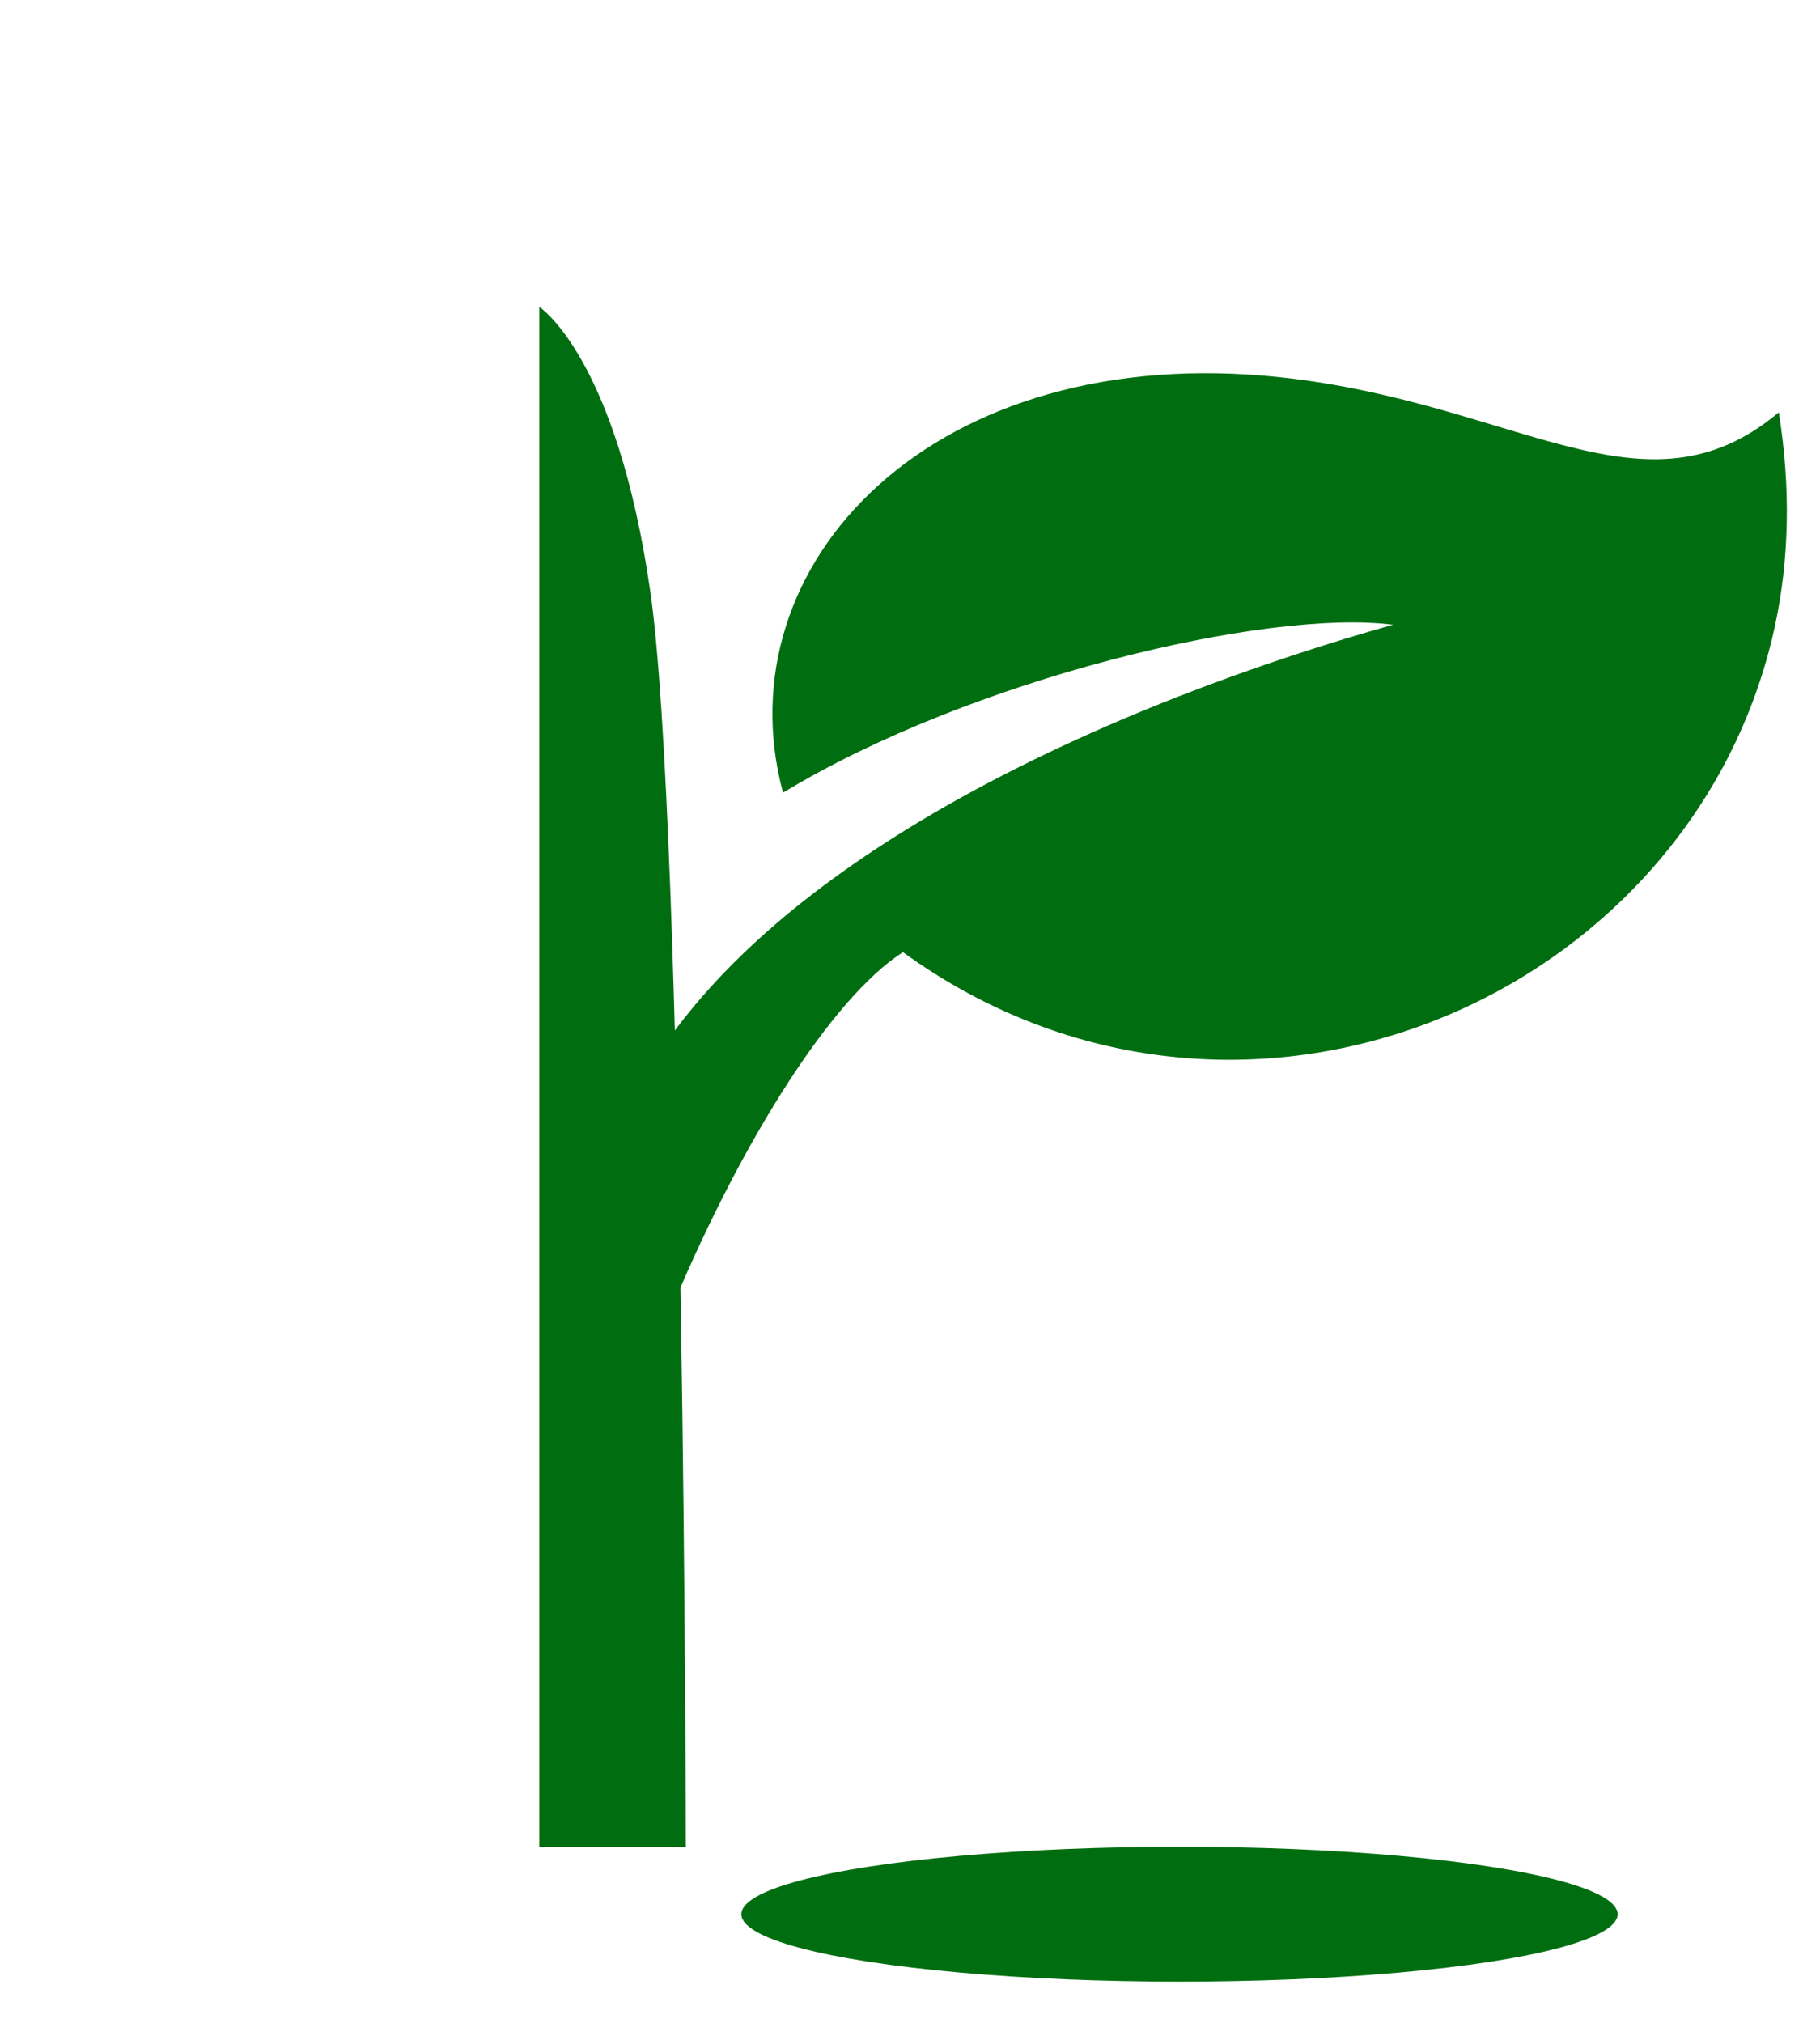 <svg width="27" height="30" viewBox="0 0 27 30" fill="none" xmlns="http://www.w3.org/2000/svg">
<path d="M20.666 9.265C16.911 10.32 10.65 12.791 9.092 16.938L10.025 19.259C11.007 16.938 12.327 14.808 13.395 14.121C18.392 17.738 25.122 14.815 26.327 9.305C26.543 8.318 26.569 7.245 26.389 6.115C24.404 7.783 22.521 5.978 19.012 5.597C13.849 5.037 10.703 8.361 11.616 11.756C14.406 10.065 18.787 9.025 20.666 9.265Z" fill="#006E10"/>
<path d="M8 27.389L8 4.551C8 4.551 9.15 5.291 9.65 8.791C10.15 12.291 10.175 27.389 10.175 27.389L8 27.389Z" fill="#006E10"/>
<ellipse cx="17.498" cy="28.389" rx="6.5" ry="1" fill="#006E10"/>
</svg>
